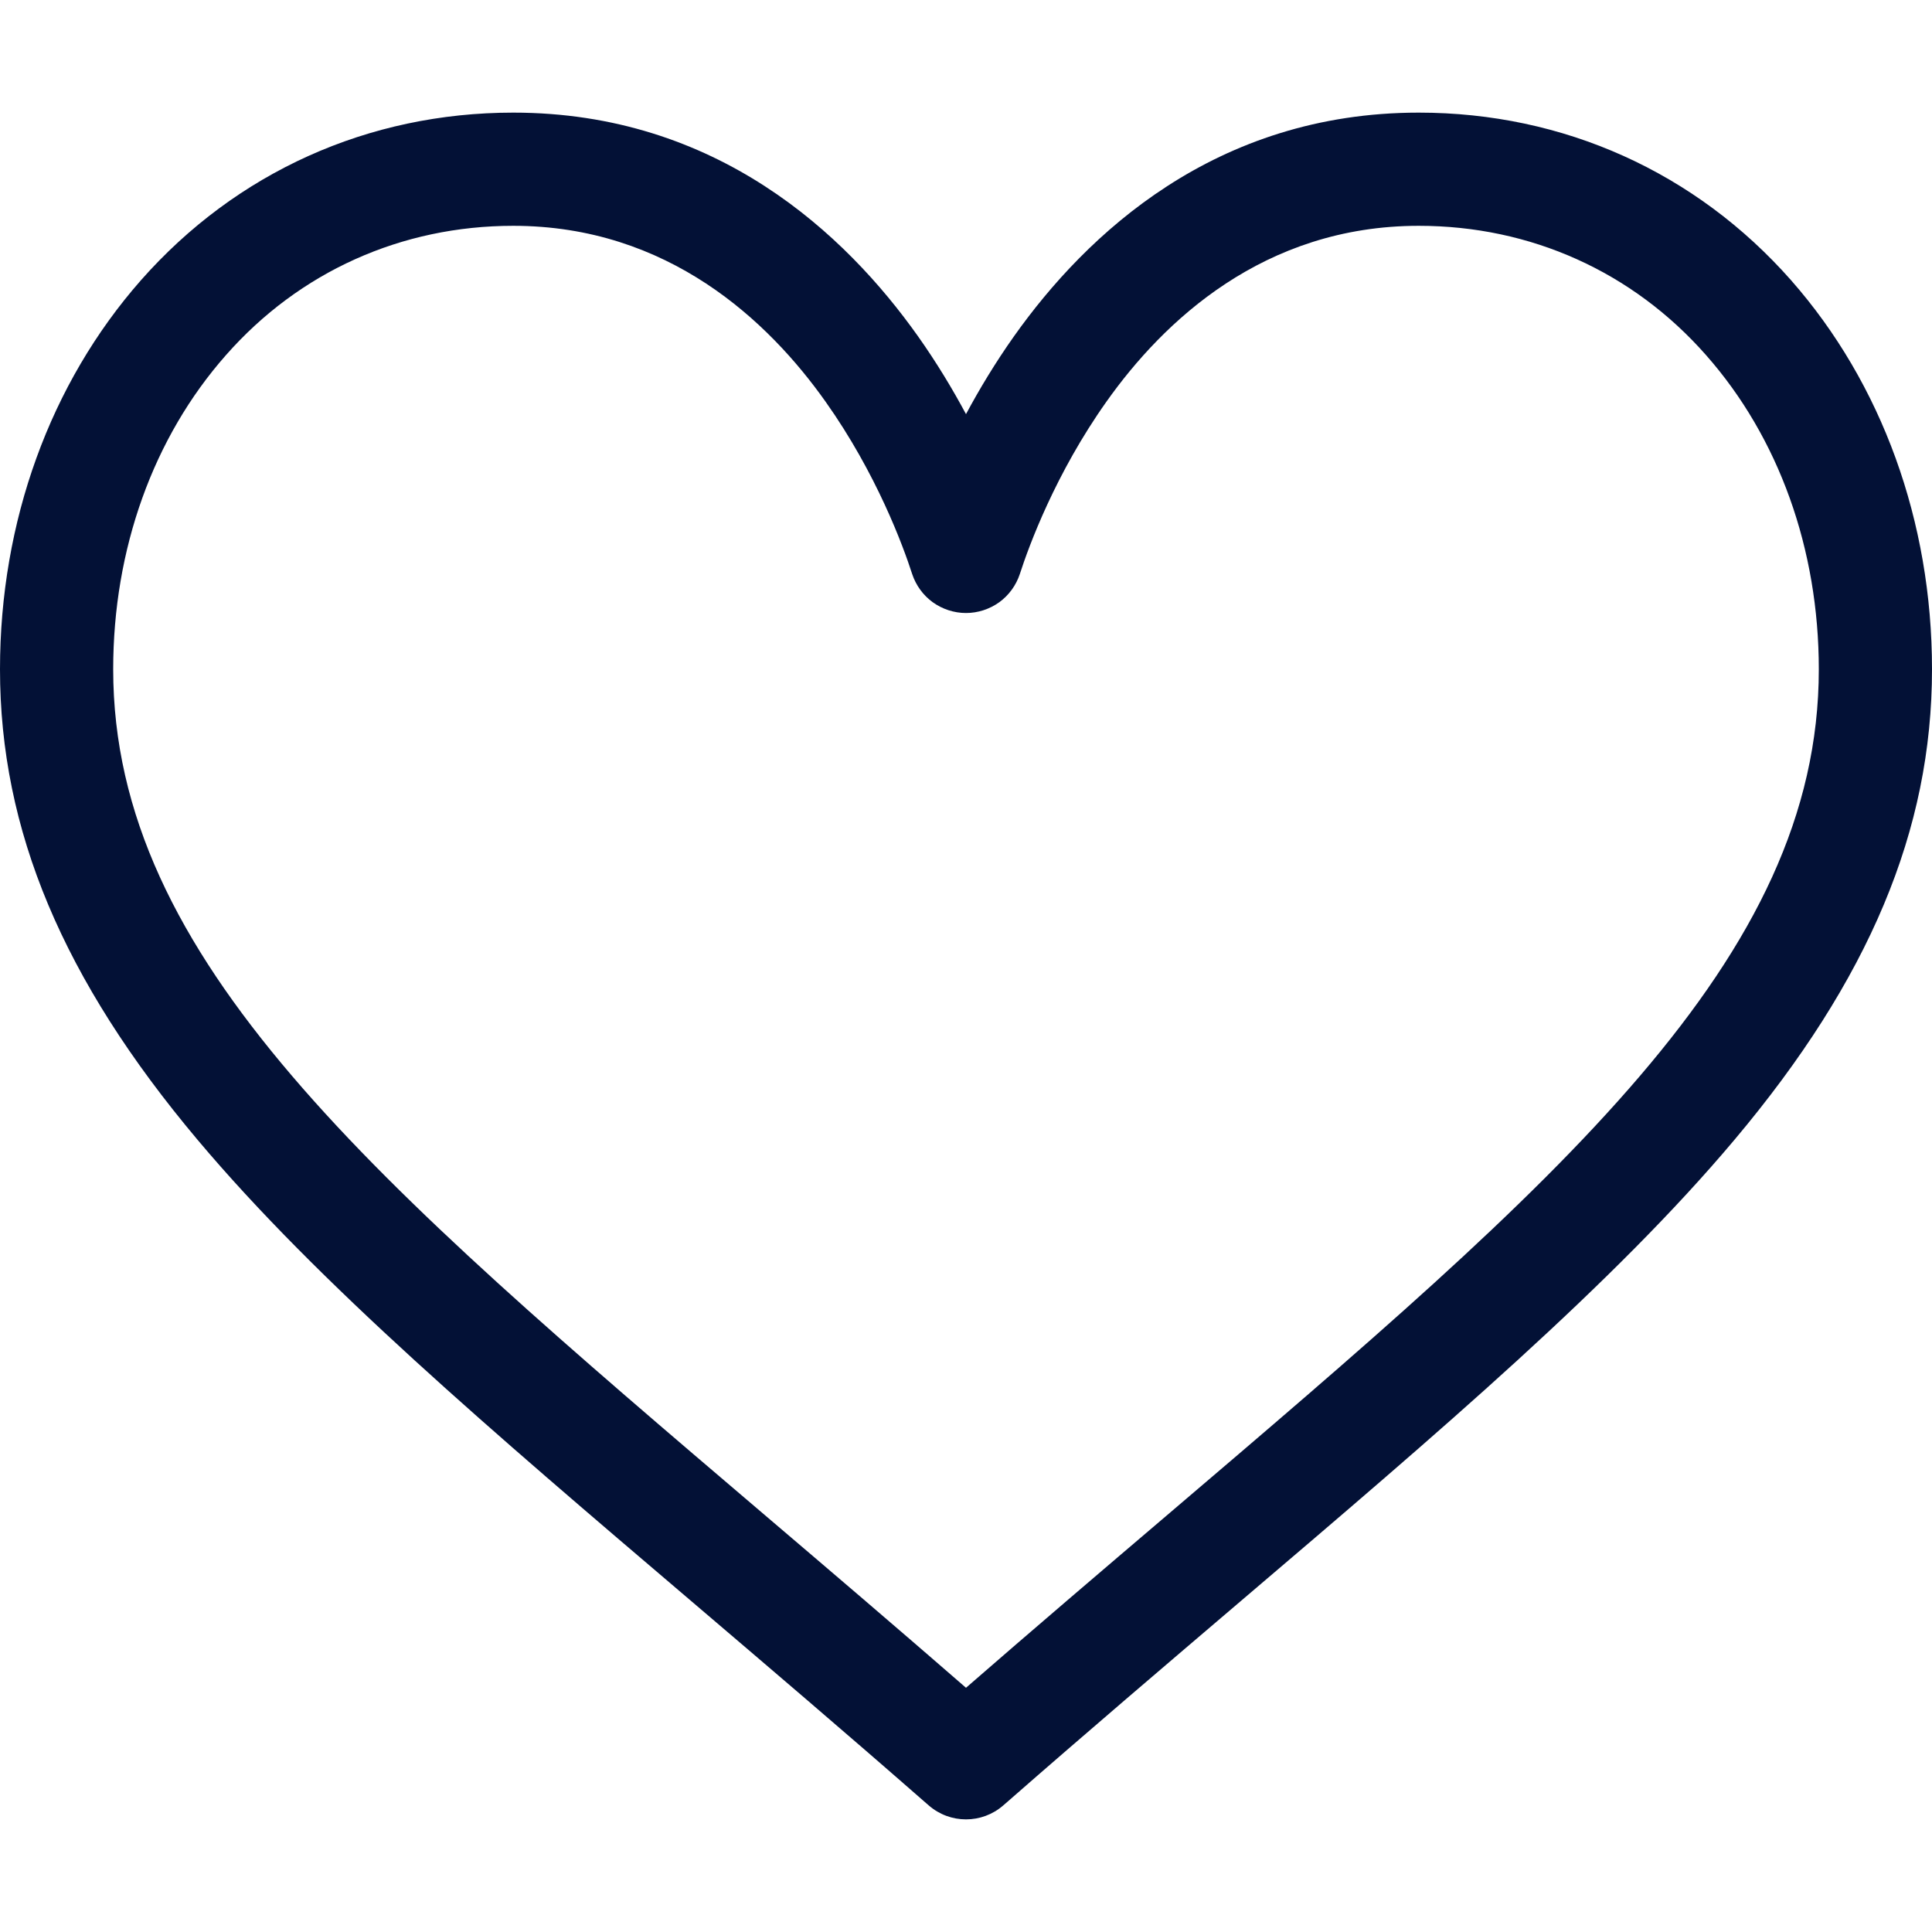 <svg width="17" height="17" viewBox="0 0 17 17" fill="none" xmlns="http://www.w3.org/2000/svg">
<g clip-path="url(#clip0_1003_1714)">
<path d="M15.76 2.466C14.921 1.515 13.758 0.991 12.484 0.991C10.693 0.991 9.559 2.061 8.923 2.958C8.758 3.191 8.618 3.424 8.5 3.644C8.382 3.424 8.242 3.191 8.077 2.958C7.441 2.061 6.307 0.991 4.516 0.991C3.242 0.991 2.079 1.515 1.24 2.466C0.441 3.374 0 4.589 0 5.889C0 7.303 0.552 8.619 1.738 10.029C2.798 11.29 4.322 12.589 6.088 14.093C6.746 14.654 7.426 15.233 8.15 15.867L8.172 15.886C8.266 15.968 8.383 16.009 8.5 16.009C8.617 16.009 8.734 15.968 8.828 15.886L8.85 15.867C9.574 15.233 10.254 14.654 10.912 14.093C12.678 12.589 14.202 11.29 15.262 10.029C16.448 8.619 17 7.303 17 5.889C17 4.589 16.559 3.374 15.76 2.466ZM10.266 13.335C9.699 13.818 9.115 14.316 8.5 14.851C7.885 14.316 7.301 13.818 6.734 13.335C3.279 10.391 0.996 8.446 0.996 5.889C0.996 4.832 1.348 3.85 1.988 3.125C2.634 2.391 3.532 1.987 4.516 1.987C5.881 1.987 6.764 2.828 7.264 3.534C7.713 4.167 7.947 4.805 8.026 5.05C8.059 5.15 8.122 5.237 8.207 5.299C8.292 5.36 8.395 5.394 8.5 5.394C8.605 5.394 8.708 5.36 8.793 5.299C8.878 5.237 8.941 5.15 8.974 5.05C9.053 4.805 9.287 4.167 9.736 3.534C10.236 2.828 11.119 1.987 12.484 1.987C13.468 1.987 14.366 2.391 15.012 3.125C15.652 3.85 16.004 4.832 16.004 5.889C16.004 8.446 13.721 10.391 10.266 13.335Z" fill="#031136"/>
</g>
<defs>
<clipPath id="clip0_1003_1714">
<rect width="17" height="17" fill="white"/>
</clipPath>
</defs>
</svg>
